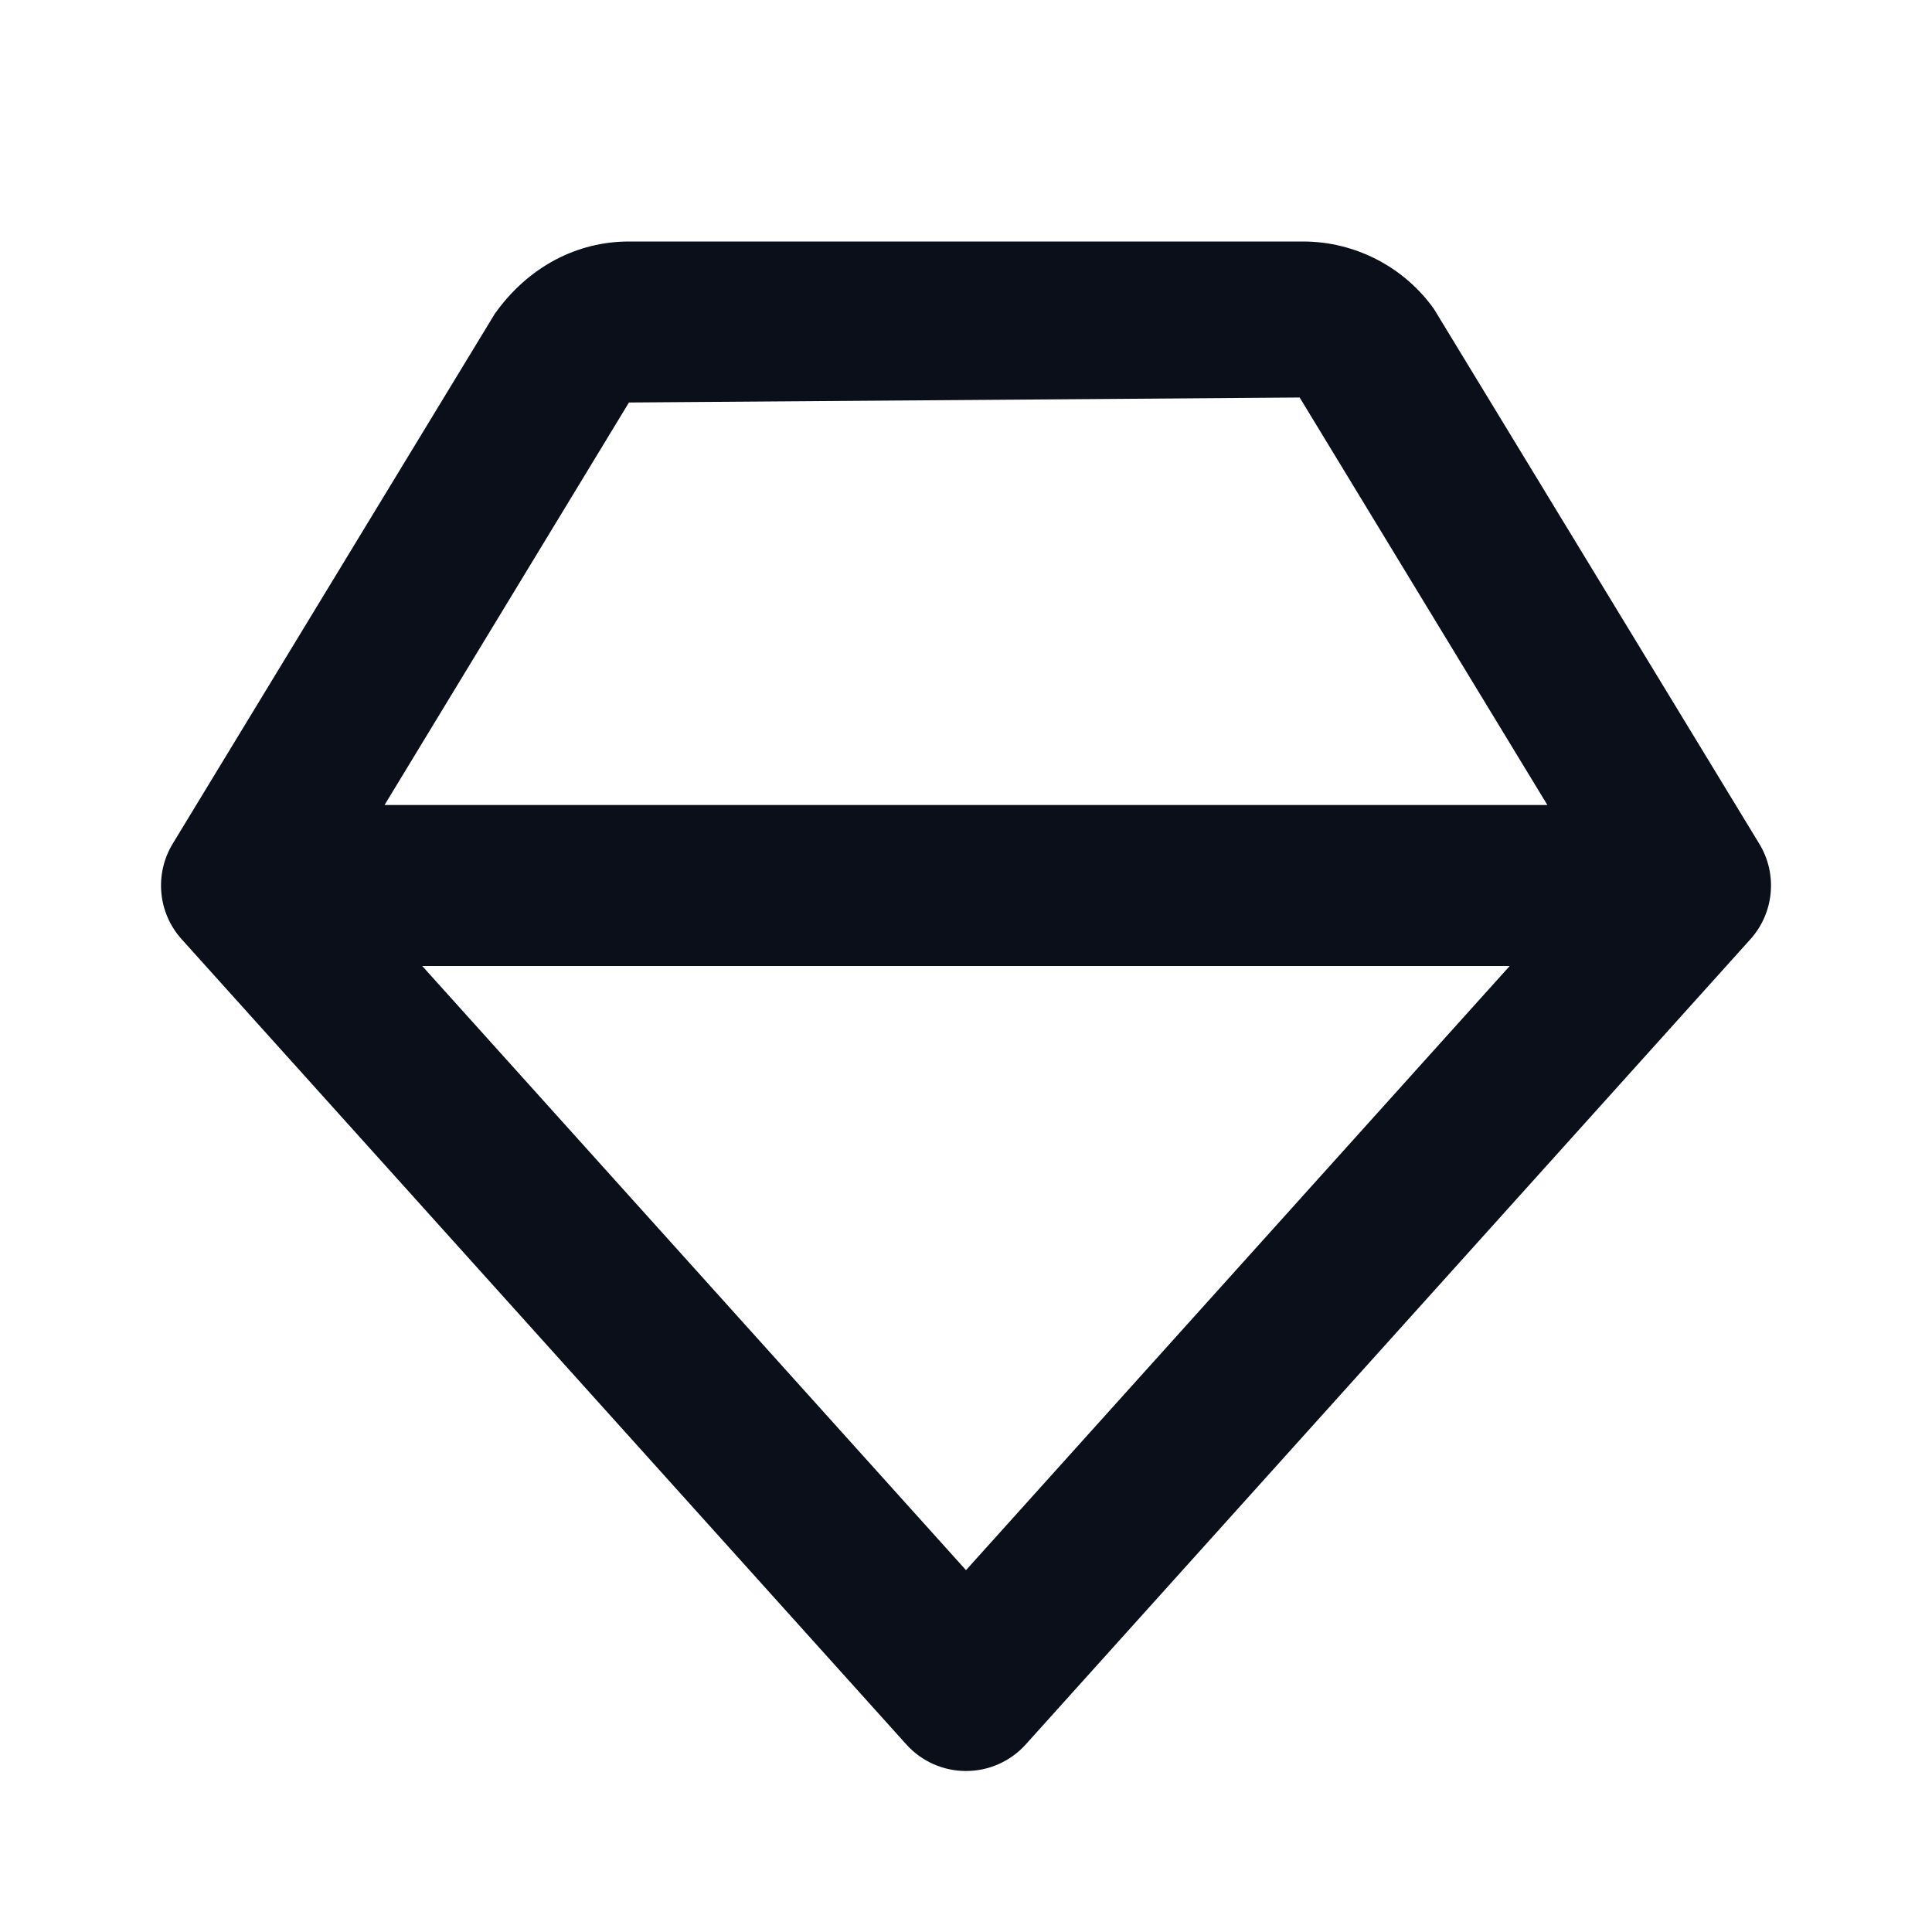 <svg width="24" height="24" viewBox="0 0 24 24" fill="none" xmlns="http://www.w3.org/2000/svg">
<path d="M17.813 3.838C17.439 3.313 16.831 3 16.187 3H7.813C7.169 3 6.561 3.313 6.146 3.899L2.146 10.48C1.917 10.857 1.961 11.34 2.257 11.668L11.257 21.668C11.446 21.88 11.717 22 12 22C12.283 22 12.554 21.88 12.743 21.669L21.743 11.669C22.039 11.341 22.084 10.857 21.854 10.481L17.813 3.838ZM12 19.505L5.245 12H18.754L12 19.505ZM4.777 10L7.813 5L16.145 4.938L19.222 10H4.777Z" fill="#0B0F19"/>
</svg>
